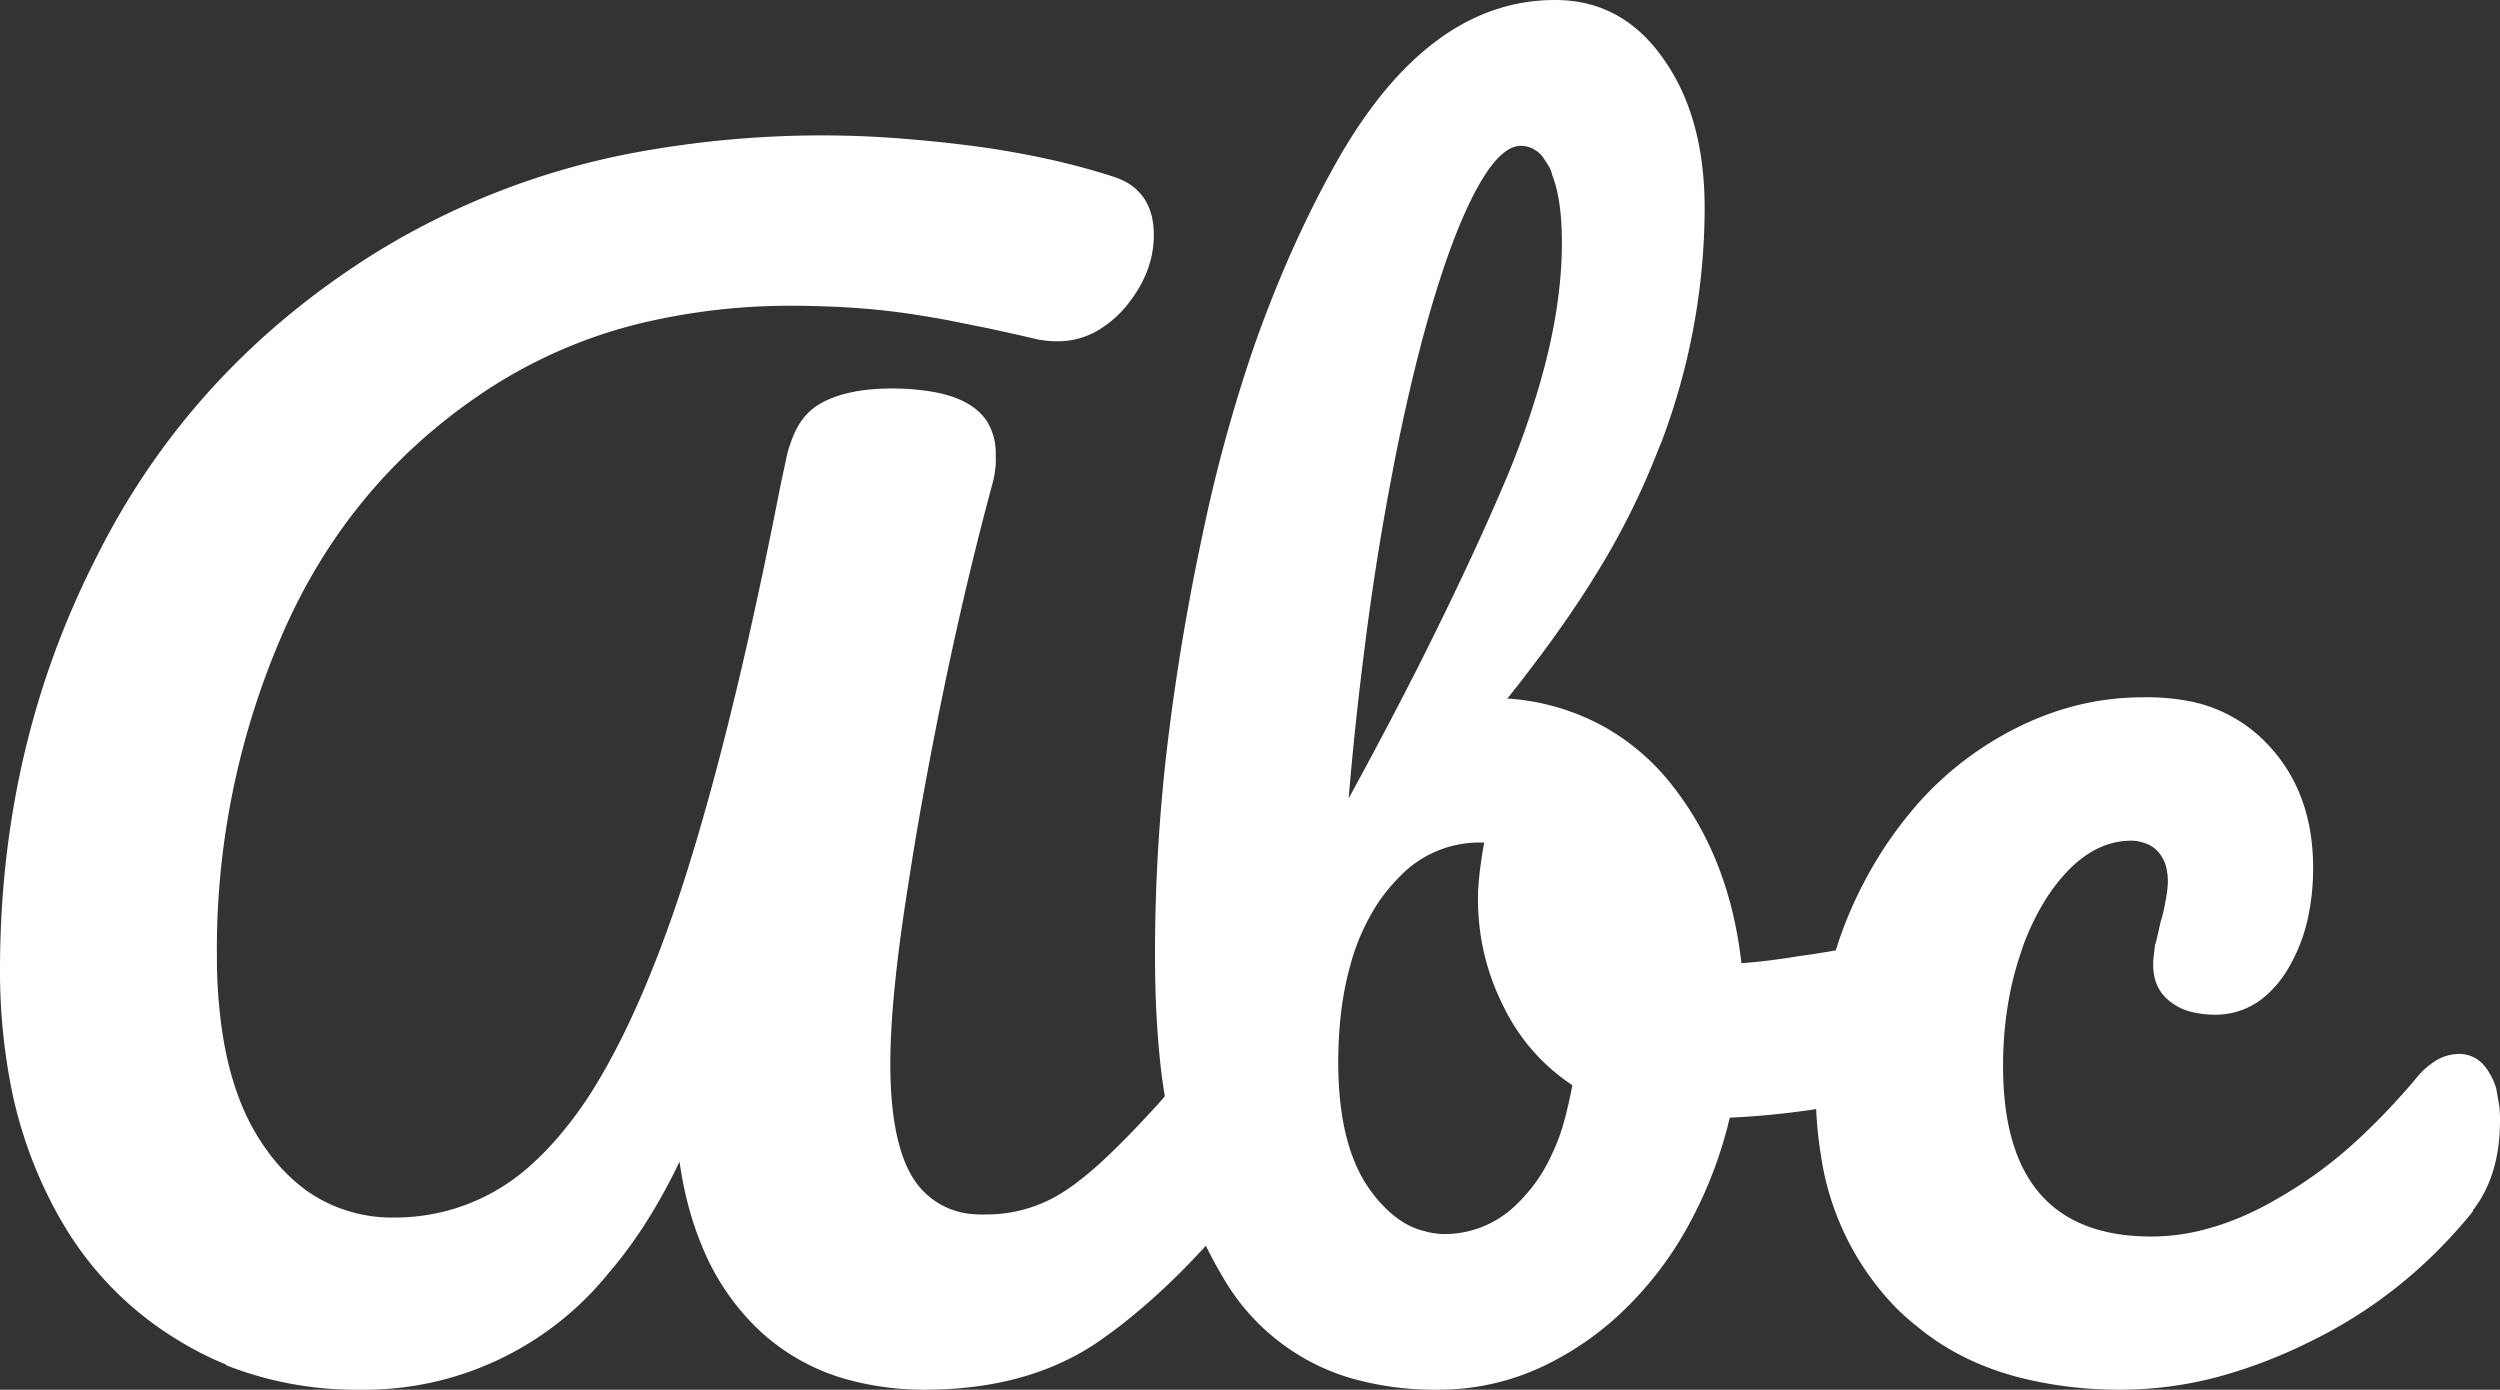 <svg xmlns="http://www.w3.org/2000/svg" width="40.8" height="22.68">
  <rect width="100%" height="100%" fill="#333333" stroke="none"/>
  <path fill="#fff" fill-rule="evenodd" d="M3.69 22.28a5.76 5.76 0 0 0 2.17.4 5.12 5.12 0 0 0 4.07-1.9q.63-.73 1.13-1.76a10.8 10.8 0 0 0 .03-.06 7.13 7.13 0 0 0 .03.19q.11.64.33 1.17a3.92 3.92 0 0 0 .94 1.39 3.44 3.44 0 0 0 1.5.82 4.72 4.72 0 0 0 1.2.15q1.64 0 2.77-.74a7.54 7.54 0 0 0 .48-.35q.47-.37.95-.85a14.57 14.57 0 0 0 .39-.41 6.54 6.54 0 0 0 .27.5 3.57 3.57 0 0 0 2.09 1.66 4.97 4.97 0 0 0 1.43.19 3.97 3.97 0 0 0 1.75-.4 4.94 4.94 0 0 0 1.2-.82 5.74 5.74 0 0 0 1.14-1.47 7 7 0 0 0 .67-1.75 12.55 12.55 0 0 0 1.05-.09 10.3 10.3 0 0 0 .36-.05 6.34 6.34 0 0 0 .08.77 4.49 4.49 0 0 0 1.23 2.48 4.09 4.09 0 0 0 .34.3q.76.63 1.83.87a6.67 6.67 0 0 0 1.49.16 6.2 6.2 0 0 0 1.59-.21 8.15 8.15 0 0 0 1.45-.55q1.57-.75 2.7-2.14a1.9 1.9 0 0 0 .01-.03q.44-.57.44-1.46a2.42 2.42 0 0 0-.01-.23l-.05-.29a1.05 1.05 0 0 0-.12-.27.76.76 0 0 0-.07-.1.53.53 0 0 0-.42-.2.75.75 0 0 0-.45.16 1.14 1.14 0 0 0-.2.18 12.55 12.55 0 0 1-.24.28q-.47.53-.94.94a7 7 0 0 1-1.06.76q-.6.36-1.17.52a3.4 3.4 0 0 1-.96.14q-2.42 0-2.42-2.78 0-1 .29-1.85a5.13 5.13 0 0 1 .05-.15q.28-.73.71-1.18.48-.5 1.04-.5.1 0 .19.03a.5.5 0 0 1 .25.15.5.5 0 0 1 .07.1q.05.08.07.19a1 1 0 0 1 .02.19 1.85 1.85 0 0 1-.04.33 2.5 2.5 0 0 1-.08.34 3.63 3.63 0 0 0 0 0l-.07.31a2.54 2.54 0 0 0-.02.06l-.02.17a1.42 1.42 0 0 0-.01.15q0 .39.27.6a.89.89 0 0 0 .1.07q.15.09.33.12a1.56 1.56 0 0 0 .3.03 1.24 1.24 0 0 0 .85-.32 1.76 1.76 0 0 0 .32-.38 2.74 2.74 0 0 0 .36-.9 3.8 3.8 0 0 0 .08-.8q0-1.22-.73-2a2.38 2.38 0 0 0-1.21-.7 3.59 3.59 0 0 0-.84-.08q-1.34 0-2.57.79a5.35 5.35 0 0 0-1.06.9 6.49 6.49 0 0 0-.93 1.35 6.46 6.46 0 0 0-.45 1.09 15.7 15.7 0 0 1-.64.1 10.34 10.34 0 0 1-.9.11q-.2-1.78-1.2-2.99a3.69 3.69 0 0 0-1.06-.88 3.77 3.77 0 0 0-1.56-.45 22.12 22.12 0 0 0 .45-.58q.66-.87 1.15-1.7a12.2 12.2 0 0 0 .87-1.8 12.25 12.25 0 0 0 .05-.12 10.84 10.84 0 0 0 .7-3.8q0-1.5-.68-2.45Q26.47 0 25.38 0q-2.04 0-3.52 2.56-.8 1.4-1.4 3.11a25.55 25.55 0 0 0-.84 3.08 38.06 38.06 0 0 0-.54 3.18 28.9 28.9 0 0 0-.23 3.55 21.93 21.93 0 0 0 0 .14q0 1.04.11 1.94a10.87 10.87 0 0 0 .05.33 23.89 23.89 0 0 1-.04.05q-.54.6-.97 1a5.72 5.72 0 0 1-.44.37 3 3 0 0 1-.3.2 2.32 2.32 0 0 1-1.17.31 1.88 1.88 0 0 1-.26-.01 1.25 1.25 0 0 1-.92-.57 1.57 1.57 0 0 1-.1-.18q-.28-.6-.28-1.7t.3-2.97a51.4 51.4 0 0 1 .22-1.32q.51-2.82 1.14-5.15a3.15 3.15 0 0 0 .04-.17l.02-.16a1.33 1.33 0 0 0 0-.15 1 1 0 0 0-.14-.56q-.26-.4-.98-.5a3.94 3.94 0 0 0-.57-.04q-.73 0-1.16.24a.96.96 0 0 0-.26.21q-.12.14-.2.34a2.01 2.01 0 0 0-.11.36 110.75 110.75 0 0 1-.09.42q-.84 4.3-1.71 6.87-.62 1.81-1.32 2.95a6.21 6.21 0 0 1-.7.94 4.56 4.56 0 0 1-.32.32 3.29 3.29 0 0 1-2.25.88 2.42 2.42 0 0 1-1.41-.42 2.87 2.87 0 0 1-.69-.7q-.55-.76-.72-1.96a8.36 8.36 0 0 1-.08-1.19 14.8 14.8 0 0 1 0-.26 12.89 12.89 0 0 1 1.06-4.97q1.05-2.43 3.19-3.9a8.04 8.04 0 0 1 2.69-1.2 10.5 10.5 0 0 1 2.5-.28 14.15 14.15 0 0 1 .48.01 12.3 12.3 0 0 1 1.38.12 19.25 19.25 0 0 1 .6.1l.65.13a38.76 38.76 0 0 1 .89.2.52.52 0 0 0 .03 0q.1.02.26.02a1.29 1.29 0 0 0 .73-.23 1.76 1.76 0 0 0 .36-.32q.47-.56.47-1.18a1.39 1.39 0 0 0-.03-.3q-.12-.5-.64-.66a11.32 11.32 0 0 0-.95-.26 14.35 14.35 0 0 0-1.35-.24 20.46 20.46 0 0 0-.93-.1 16.55 16.55 0 0 0-1.43-.07 16.73 16.73 0 0 0-2.91.24A12.4 12.4 0 0 0 6.17 4.1q-3.05 1.89-4.6 5Q0 12.18 0 15.83a9.81 9.81 0 0 0 .15 1.74 7.15 7.15 0 0 0 .62 1.92 6.75 6.75 0 0 0 .3.55 5.44 5.44 0 0 0 1.8 1.81 5.47 5.47 0 0 0 .82.42Zm21.13-19.9q-.48 0-1.05 1.42-.54 1.37-1 3.67a43.5 43.5 0 0 0-.04.21 44.04 44.04 0 0 0-.46 2.9 55.58 55.58 0 0 0-.26 2.45 80.93 80.93 0 0 0 1.1-2.08q.52-1.03.95-1.96a41.77 41.77 0 0 0 .48-1.08 14.17 14.17 0 0 0 .57-1.58q.38-1.28.38-2.37 0-.71-.16-1.11a1.37 1.37 0 0 0-.02-.07 1.07 1.07 0 0 0-.1-.17q-.06-.1-.14-.15a.42.42 0 0 0-.25-.08Zm-.6 11.37h-.07a1.8 1.8 0 0 0-1.32.57 2.83 2.83 0 0 0-.33.4 3.52 3.52 0 0 0-.47 1.06q-.13.47-.17 1.02a7.3 7.3 0 0 0-.02.53q0 1.37.52 2.09a2.18 2.18 0 0 0 .33.37q.26.23.55.3a1.26 1.26 0 0 0 .33.05 1.67 1.67 0 0 0 1.1-.41 2.36 2.36 0 0 0 .22-.22 2.58 2.58 0 0 0 .44-.68q.15-.31.24-.7a5.41 5.41 0 0 0 .09-.42q-.75-.5-1.14-1.32-.4-.81-.4-1.73 0-.33.1-.9Z" />
</svg>